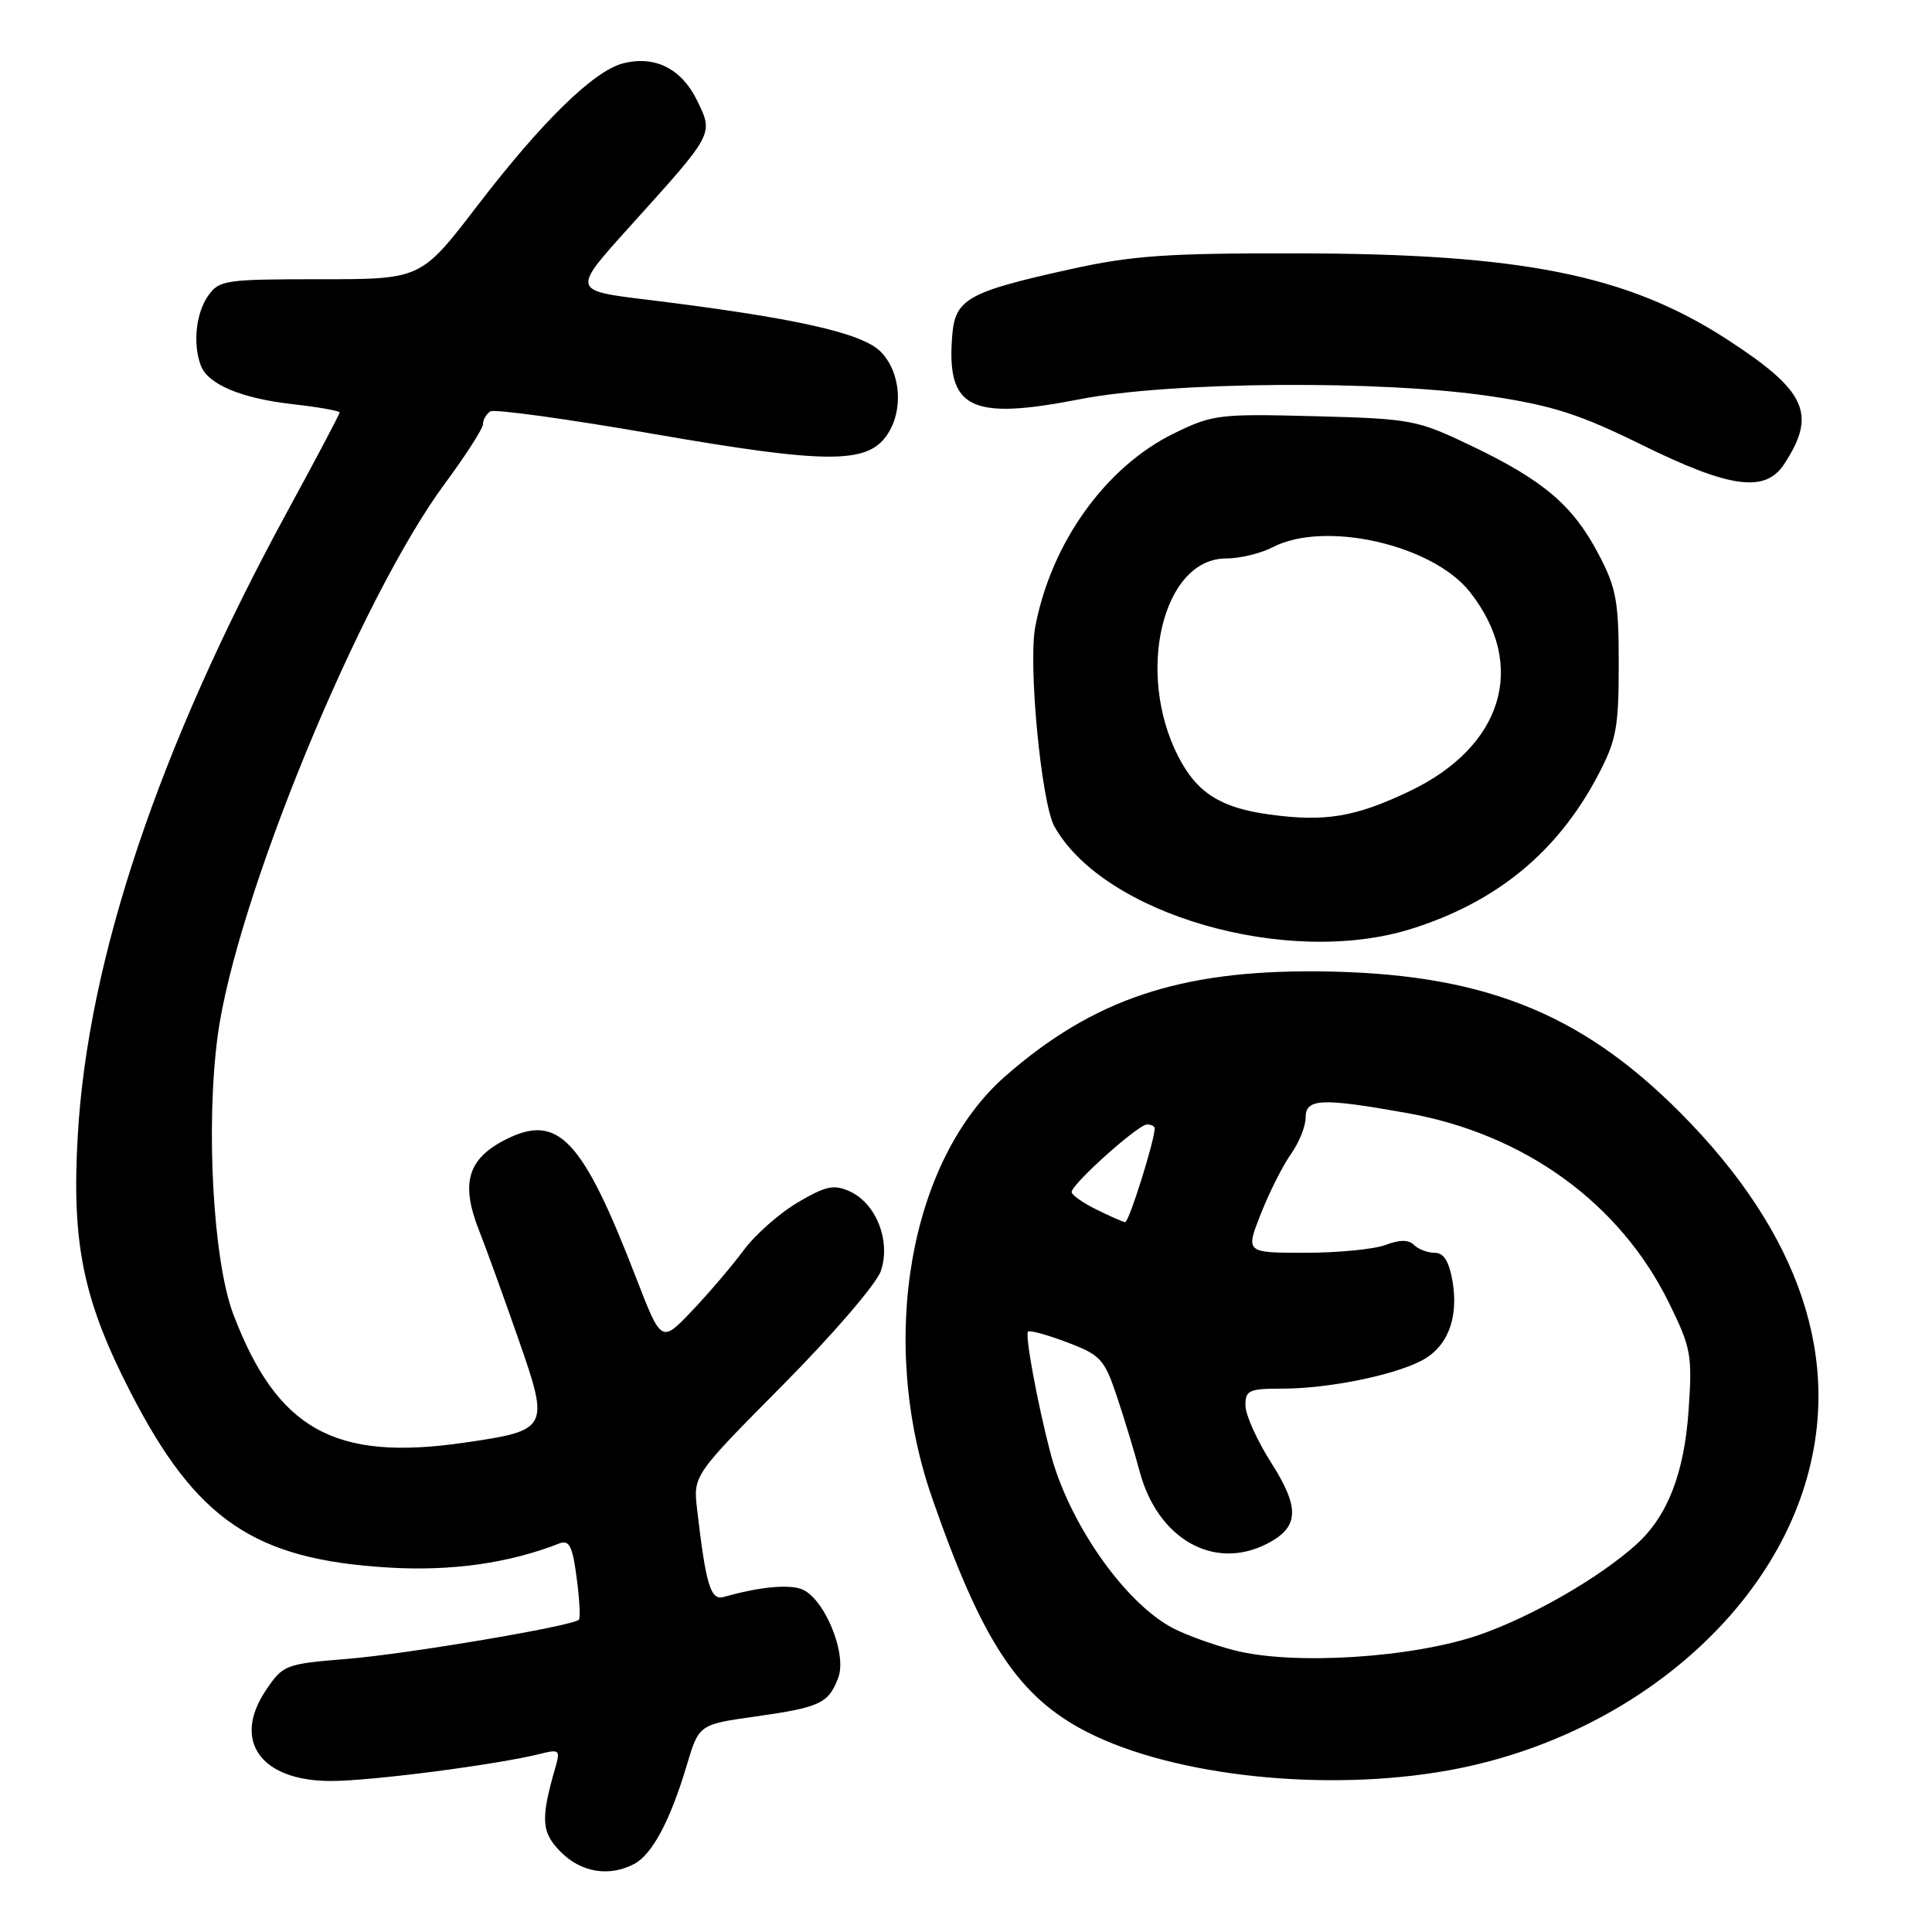 <?xml version="1.0" encoding="UTF-8" standalone="no"?>
<!DOCTYPE svg PUBLIC "-//W3C//DTD SVG 1.1//EN" "http://www.w3.org/Graphics/SVG/1.1/DTD/svg11.dtd" >
<svg xmlns="http://www.w3.org/2000/svg" xmlns:xlink="http://www.w3.org/1999/xlink" version="1.1" viewBox="0 0 256 256">
 <g >
 <path fill="currentColor"
d=" M 84.06 246.97 C 86.43 245.70 88.82 241.21 90.97 234.00 C 92.61 228.50 92.61 228.50 100.08 227.45 C 108.68 226.23 109.77 225.72 111.07 222.32 C 112.31 219.06 109.10 211.48 106.08 210.52 C 104.17 209.92 100.52 210.31 95.86 211.61 C 94.16 212.08 93.53 210.00 92.37 200.00 C 91.85 195.50 91.85 195.50 103.75 183.50 C 110.30 176.90 116.13 170.12 116.71 168.43 C 118.07 164.49 116.12 159.47 112.61 157.87 C 110.51 156.91 109.45 157.13 105.72 159.32 C 103.30 160.74 100.05 163.61 98.51 165.70 C 96.96 167.79 93.88 171.40 91.66 173.73 C 87.63 177.95 87.63 177.95 84.29 169.32 C 77.15 150.84 73.95 147.46 66.97 151.01 C 61.97 153.56 61.02 156.78 63.45 162.97 C 64.43 165.46 66.78 171.95 68.68 177.40 C 72.85 189.34 72.75 189.53 61.46 191.17 C 44.32 193.65 36.74 189.42 30.92 174.16 C 28.24 167.12 27.24 149.22 28.85 137.21 C 31.28 119.17 47.74 79.18 58.99 64.02 C 61.74 60.30 64.00 56.77 64.00 56.19 C 64.00 55.60 64.44 54.85 64.98 54.51 C 65.51 54.18 75.30 55.53 86.73 57.52 C 109.38 61.45 114.84 61.49 117.48 57.72 C 119.77 54.45 119.40 49.31 116.67 46.58 C 114.17 44.08 105.22 42.10 85.65 39.70 C 75.79 38.50 75.79 38.50 83.47 30.00 C 94.69 17.57 94.56 17.82 92.35 13.28 C 90.29 9.09 86.79 7.33 82.58 8.39 C 78.70 9.37 71.84 16.06 63.26 27.25 C 55.79 37.00 55.79 37.00 42.45 37.00 C 29.80 37.00 29.03 37.11 27.56 39.22 C 25.95 41.52 25.53 45.62 26.62 48.46 C 27.57 50.94 31.99 52.79 38.81 53.56 C 42.22 53.94 45.00 54.44 45.00 54.66 C 45.00 54.88 41.88 60.79 38.07 67.78 C 21.06 99.03 11.63 127.11 10.30 150.54 C 9.48 164.79 11.02 172.27 17.29 184.47 C 26.00 201.42 33.68 206.65 51.50 207.71 C 59.81 208.21 67.40 207.14 74.11 204.52 C 75.43 204.01 75.86 204.85 76.41 209.06 C 76.79 211.91 76.92 214.41 76.71 214.62 C 75.87 215.46 54.04 219.15 46.04 219.81 C 37.79 220.48 37.51 220.59 35.23 223.97 C 30.73 230.67 34.55 236.00 43.86 235.99 C 49.24 235.99 65.86 233.83 71.60 232.39 C 74.09 231.76 74.25 231.90 73.62 234.10 C 71.60 241.06 71.71 242.80 74.34 245.43 C 77.04 248.13 80.78 248.72 84.06 246.97 Z  M 192.00 234.57 C 214.46 230.50 233.35 215.40 239.11 196.91 C 244.25 180.38 238.61 163.46 222.59 147.38 C 209.23 133.98 196.09 128.88 174.50 128.71 C 156.31 128.57 144.84 132.42 133.23 142.58 C 120.49 153.73 116.31 177.71 123.49 198.43 C 130.13 217.56 134.94 224.84 144.02 229.49 C 155.53 235.38 175.73 237.52 192.00 234.57 Z  M 186.91 123.11 C 198.29 119.56 206.37 112.93 211.75 102.71 C 214.18 98.09 214.49 96.42 214.49 88.00 C 214.49 79.62 214.17 77.90 211.79 73.38 C 208.42 66.97 204.52 63.65 195.00 59.09 C 187.74 55.62 187.07 55.49 174.21 55.15 C 161.54 54.82 160.68 54.92 155.55 57.43 C 146.48 61.87 139.26 71.96 137.17 83.10 C 136.23 88.14 137.99 106.41 139.71 109.50 C 146.23 121.18 170.56 128.19 186.91 123.11 Z  M 236.41 61.50 C 240.78 54.83 239.37 51.78 228.75 44.91 C 215.59 36.41 201.63 33.62 172.00 33.57 C 154.66 33.54 150.01 33.86 141.84 35.67 C 128.27 38.67 126.57 39.61 126.18 44.41 C 125.38 54.16 128.53 55.74 143.08 52.90 C 155.12 50.55 183.02 50.34 197.50 52.50 C 205.71 53.73 209.29 54.88 217.50 58.92 C 229.23 64.70 233.89 65.34 236.41 61.50 Z  M 163.50 218.66 C 160.75 217.95 157.12 216.63 155.42 215.74 C 149.01 212.38 141.60 201.77 139.18 192.50 C 137.46 185.91 135.79 176.87 136.22 176.45 C 136.44 176.23 138.78 176.87 141.41 177.87 C 145.85 179.55 146.34 180.09 148.01 185.09 C 149.01 188.07 150.35 192.50 151.00 194.94 C 153.39 203.94 160.87 208.18 167.92 204.54 C 172.15 202.36 172.27 199.82 168.42 193.79 C 166.57 190.88 165.04 187.49 165.03 186.25 C 165.00 184.22 165.48 184.00 169.95 184.00 C 175.90 184.00 184.46 182.29 188.29 180.33 C 191.78 178.55 193.30 174.72 192.47 169.79 C 192.01 167.13 191.31 166.00 190.11 166.00 C 189.17 166.00 187.93 165.53 187.36 164.96 C 186.65 164.25 185.48 164.25 183.60 164.96 C 182.10 165.53 177.31 166.00 172.95 166.00 C 165.03 166.00 165.03 166.00 167.07 160.83 C 168.19 157.99 169.98 154.43 171.05 152.93 C 172.12 151.42 173.00 149.25 173.00 148.10 C 173.00 145.55 175.04 145.45 186.42 147.48 C 202.01 150.26 214.62 159.39 221.13 172.60 C 224.08 178.60 224.25 179.54 223.75 186.84 C 223.18 195.19 220.96 200.90 216.85 204.62 C 211.99 209.02 203.02 214.19 196.06 216.61 C 187.22 219.69 171.26 220.69 163.50 218.66 Z  M 145.25 160.25 C 143.46 159.37 142.00 158.33 142.00 157.95 C 142.00 156.90 150.81 149.00 151.98 149.00 C 152.54 149.00 153.00 149.23 153.00 149.52 C 153.00 151.12 149.58 161.99 149.09 161.94 C 148.76 161.90 147.04 161.14 145.25 160.25 Z  M 168.24 107.93 C 161.71 107.04 158.58 105.05 156.11 100.21 C 150.43 89.08 154.09 74.00 162.46 74.00 C 164.28 74.00 167.06 73.33 168.64 72.51 C 175.52 68.92 189.84 72.17 194.77 78.44 C 202.43 88.17 199.16 98.94 186.75 104.85 C 179.56 108.27 175.61 108.93 168.24 107.93 Z "/>
</g>
</svg>